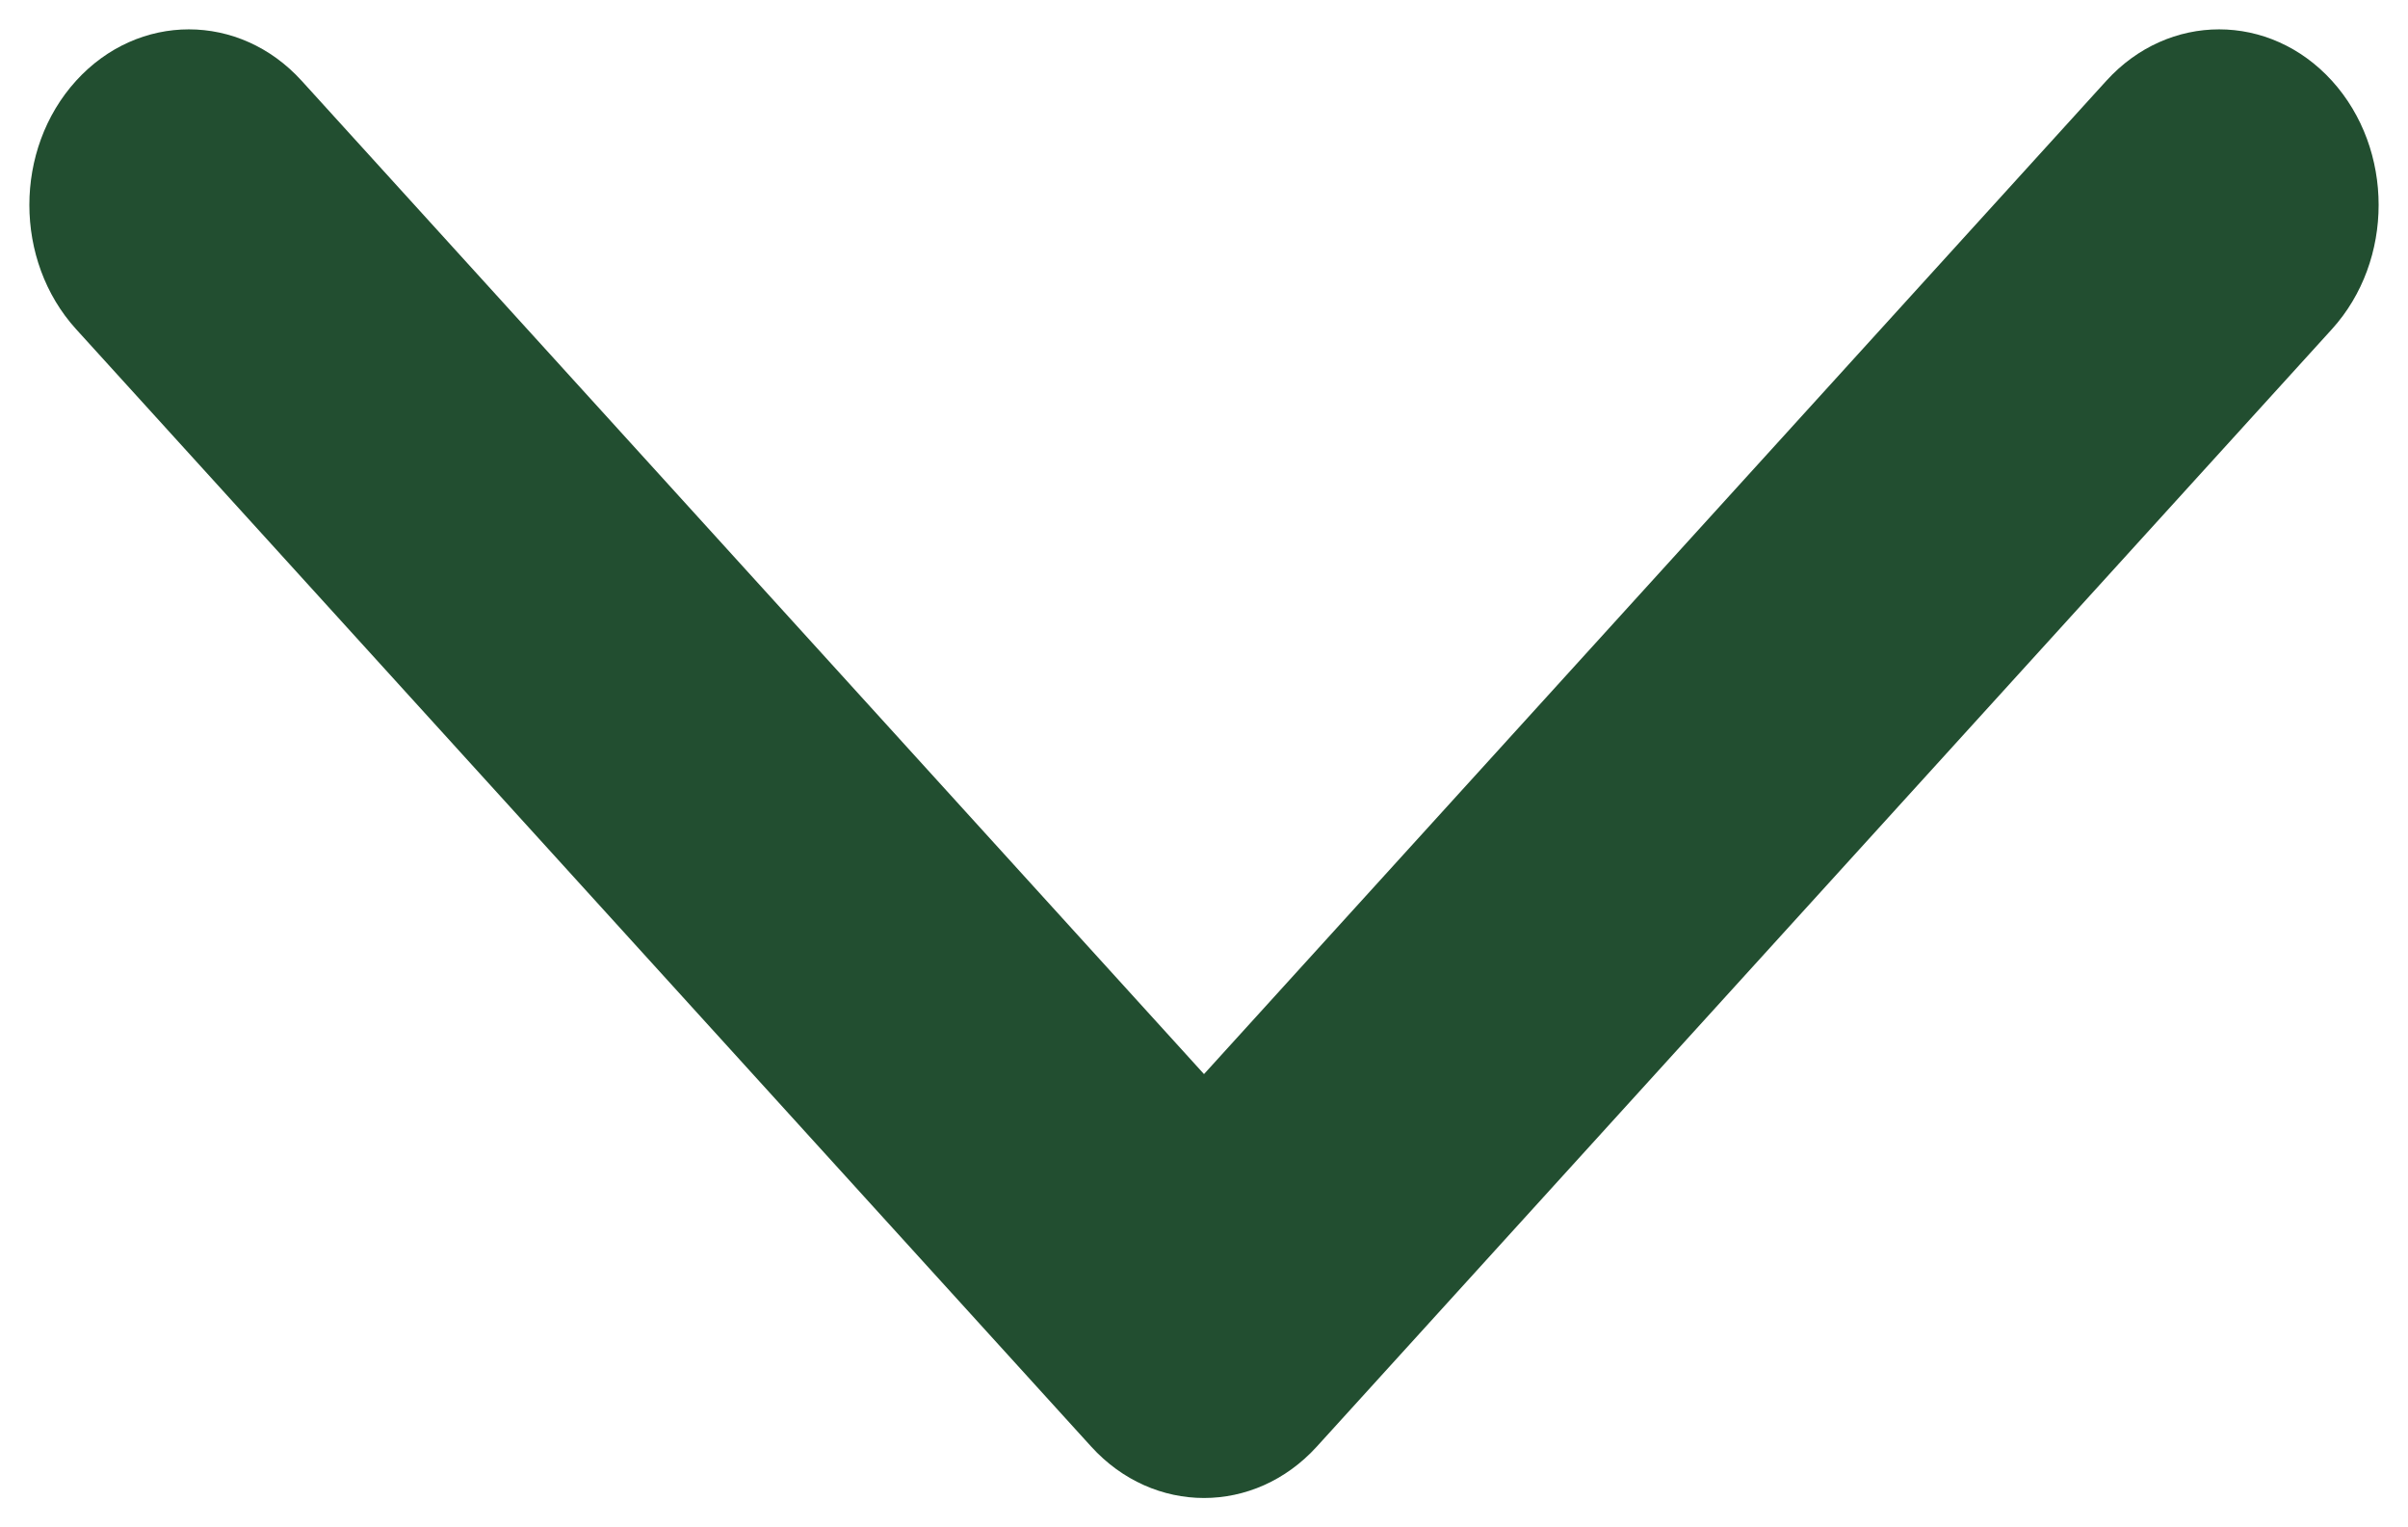 <svg width="41" height="26" viewBox="0 0 41 26" fill="none" xmlns="http://www.w3.org/2000/svg">
<path fill-rule="evenodd" clip-rule="evenodd" d="M39.705 5.603L22.421 24.625C21.36 25.792 19.64 25.792 18.579 24.625L1.295 5.603C0.235 4.435 0.235 2.543 1.295 1.375C2.356 0.208 4.076 0.208 5.136 1.375L20.5 18.284L35.864 1.375C36.924 0.208 38.644 0.208 39.705 1.375C40.765 2.543 40.765 4.435 39.705 5.603Z" fill="#224E30"/>
</svg>
